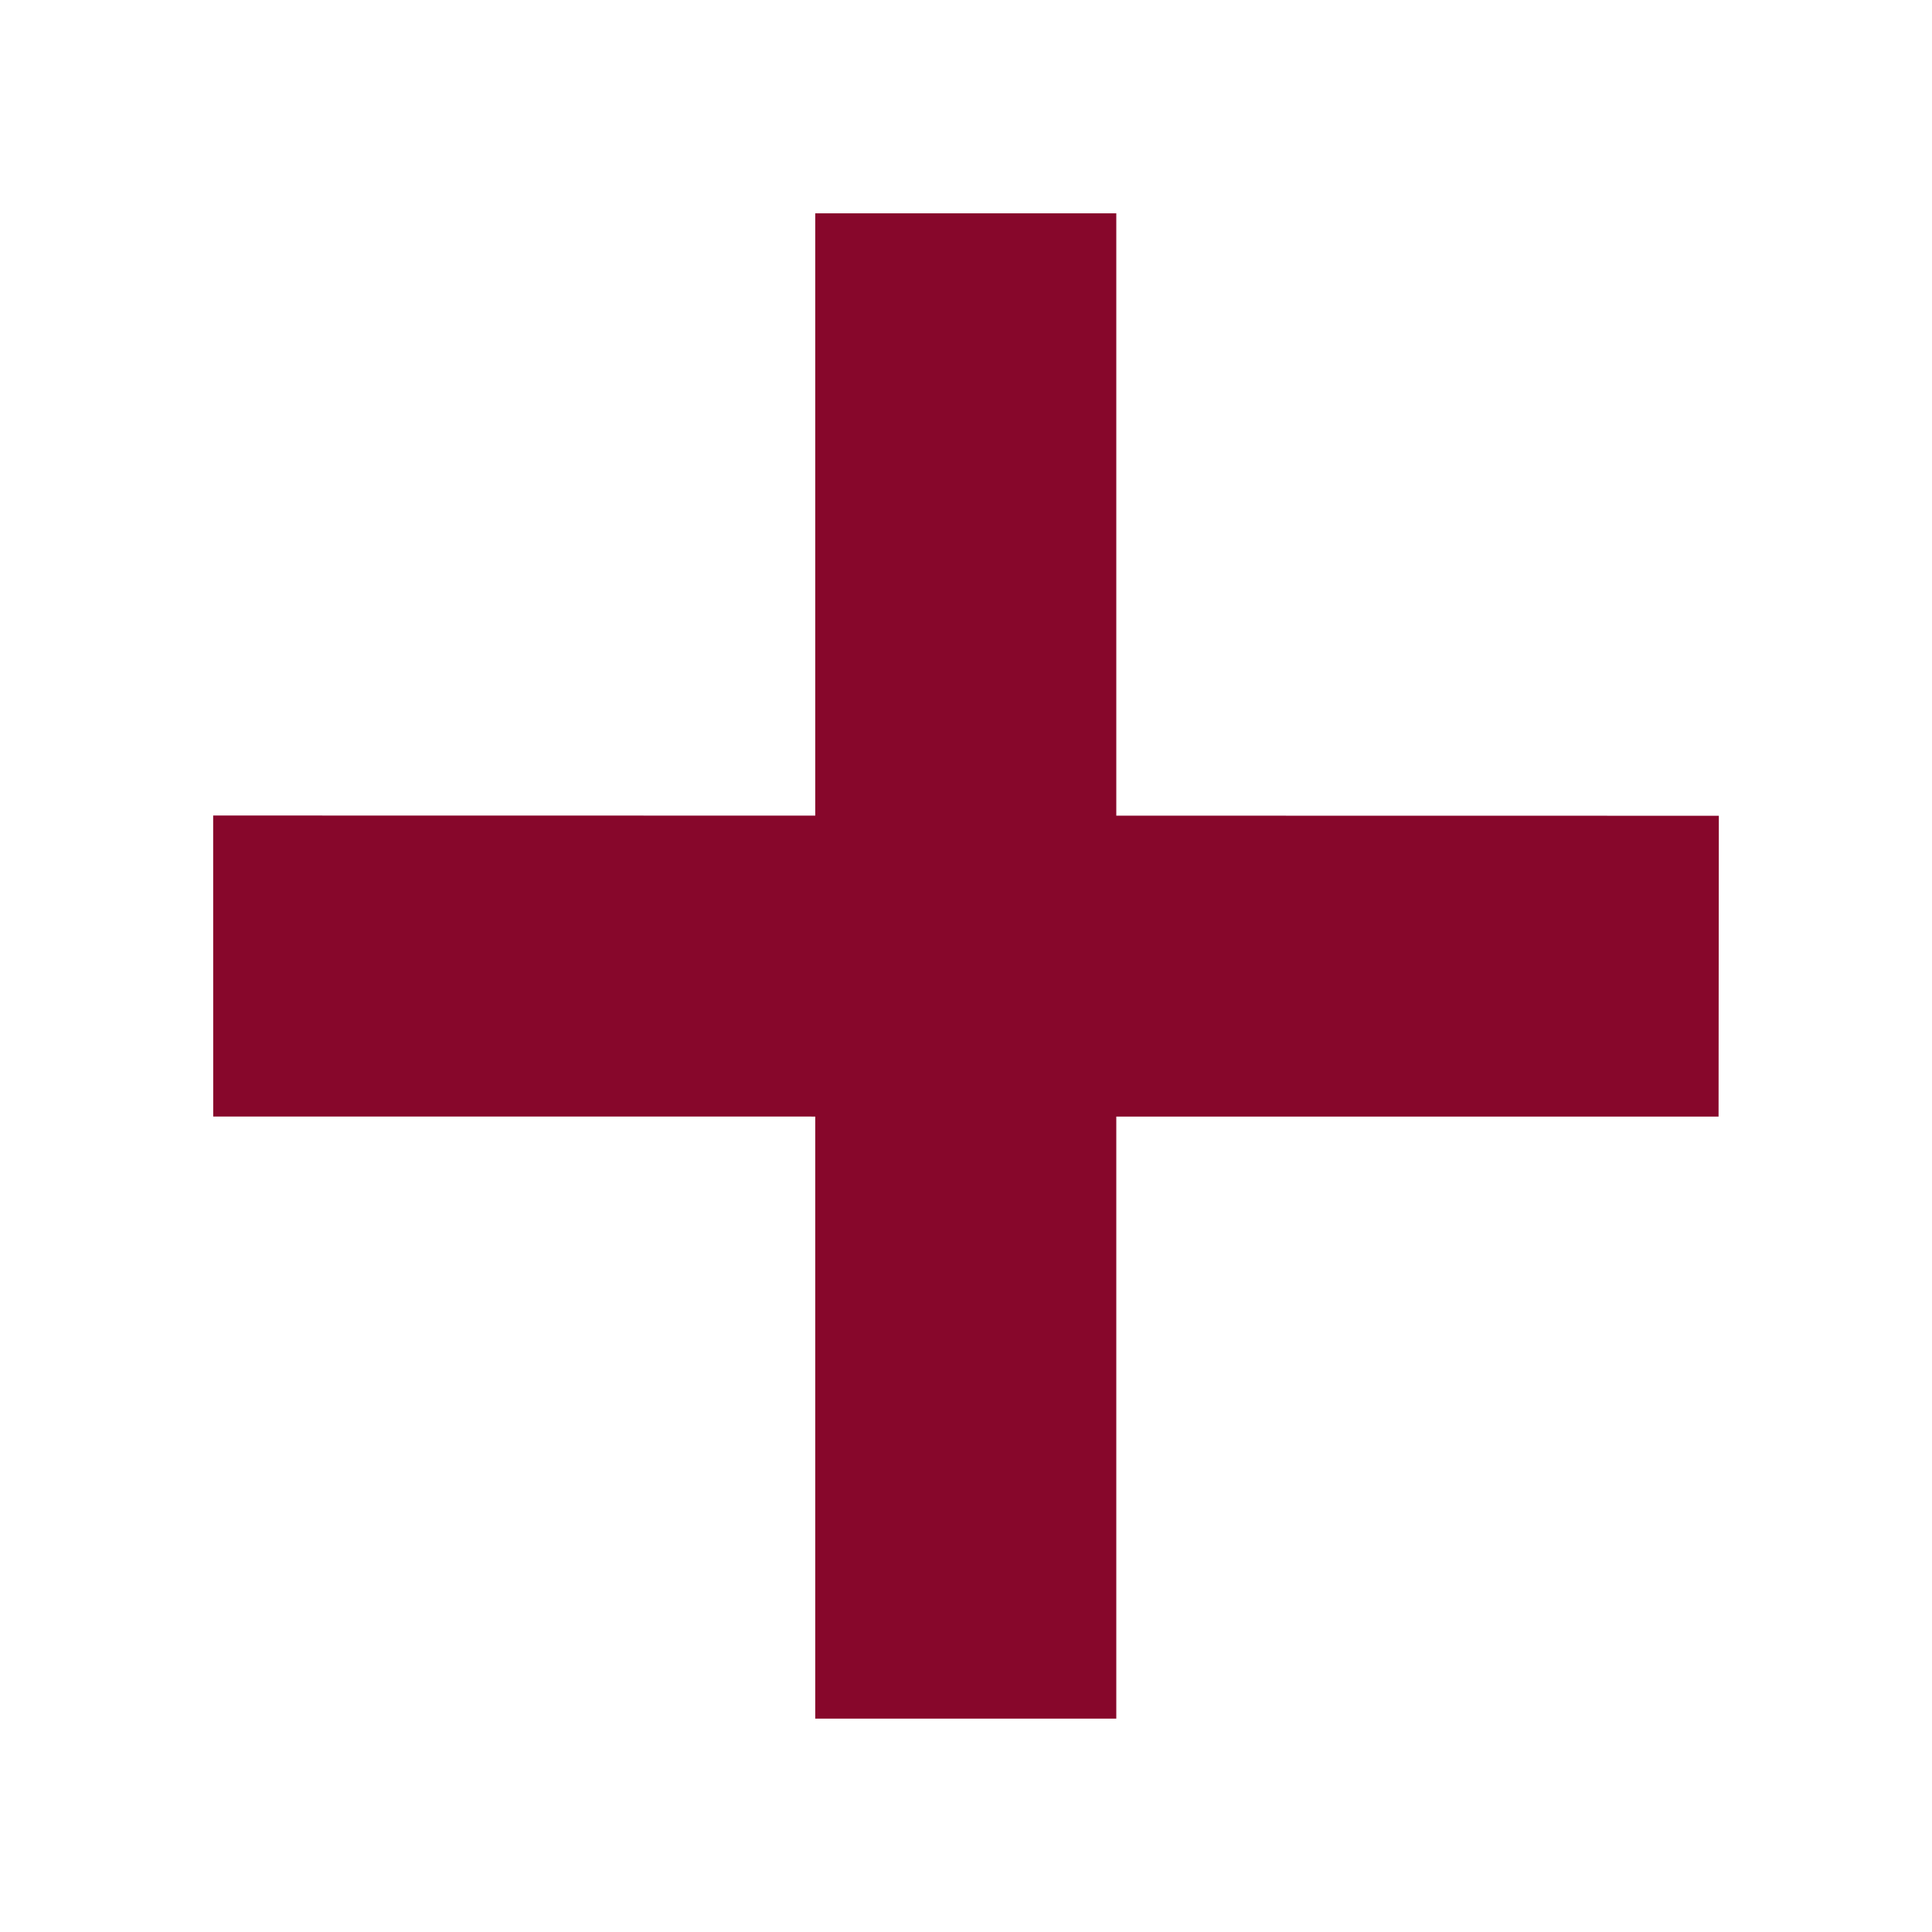 <?xml version="1.0" encoding="utf-8"?>
<!-- Generator: Adobe Illustrator 19.1.0, SVG Export Plug-In . SVG Version: 6.00 Build 0)  -->
<svg version="1.1" id="Layer_1" xmlns="http://www.w3.org/2000/svg" xmlns:xlink="http://www.w3.org/1999/xlink" x="0px" y="0px"
	 viewBox="0 0 72 72" enable-background="new 0 0 72 72" xml:space="preserve">
<g>
	<g>
		<polygon fill="#87072B" points="64.046,41.613 7.946,41.61 7.944,30.392 64.056,30.401 		"/>
		<rect x="30.382" y="7.95" fill="#87072B" width="11.219" height="56.098"/>
	</g>
</g>
</svg>
